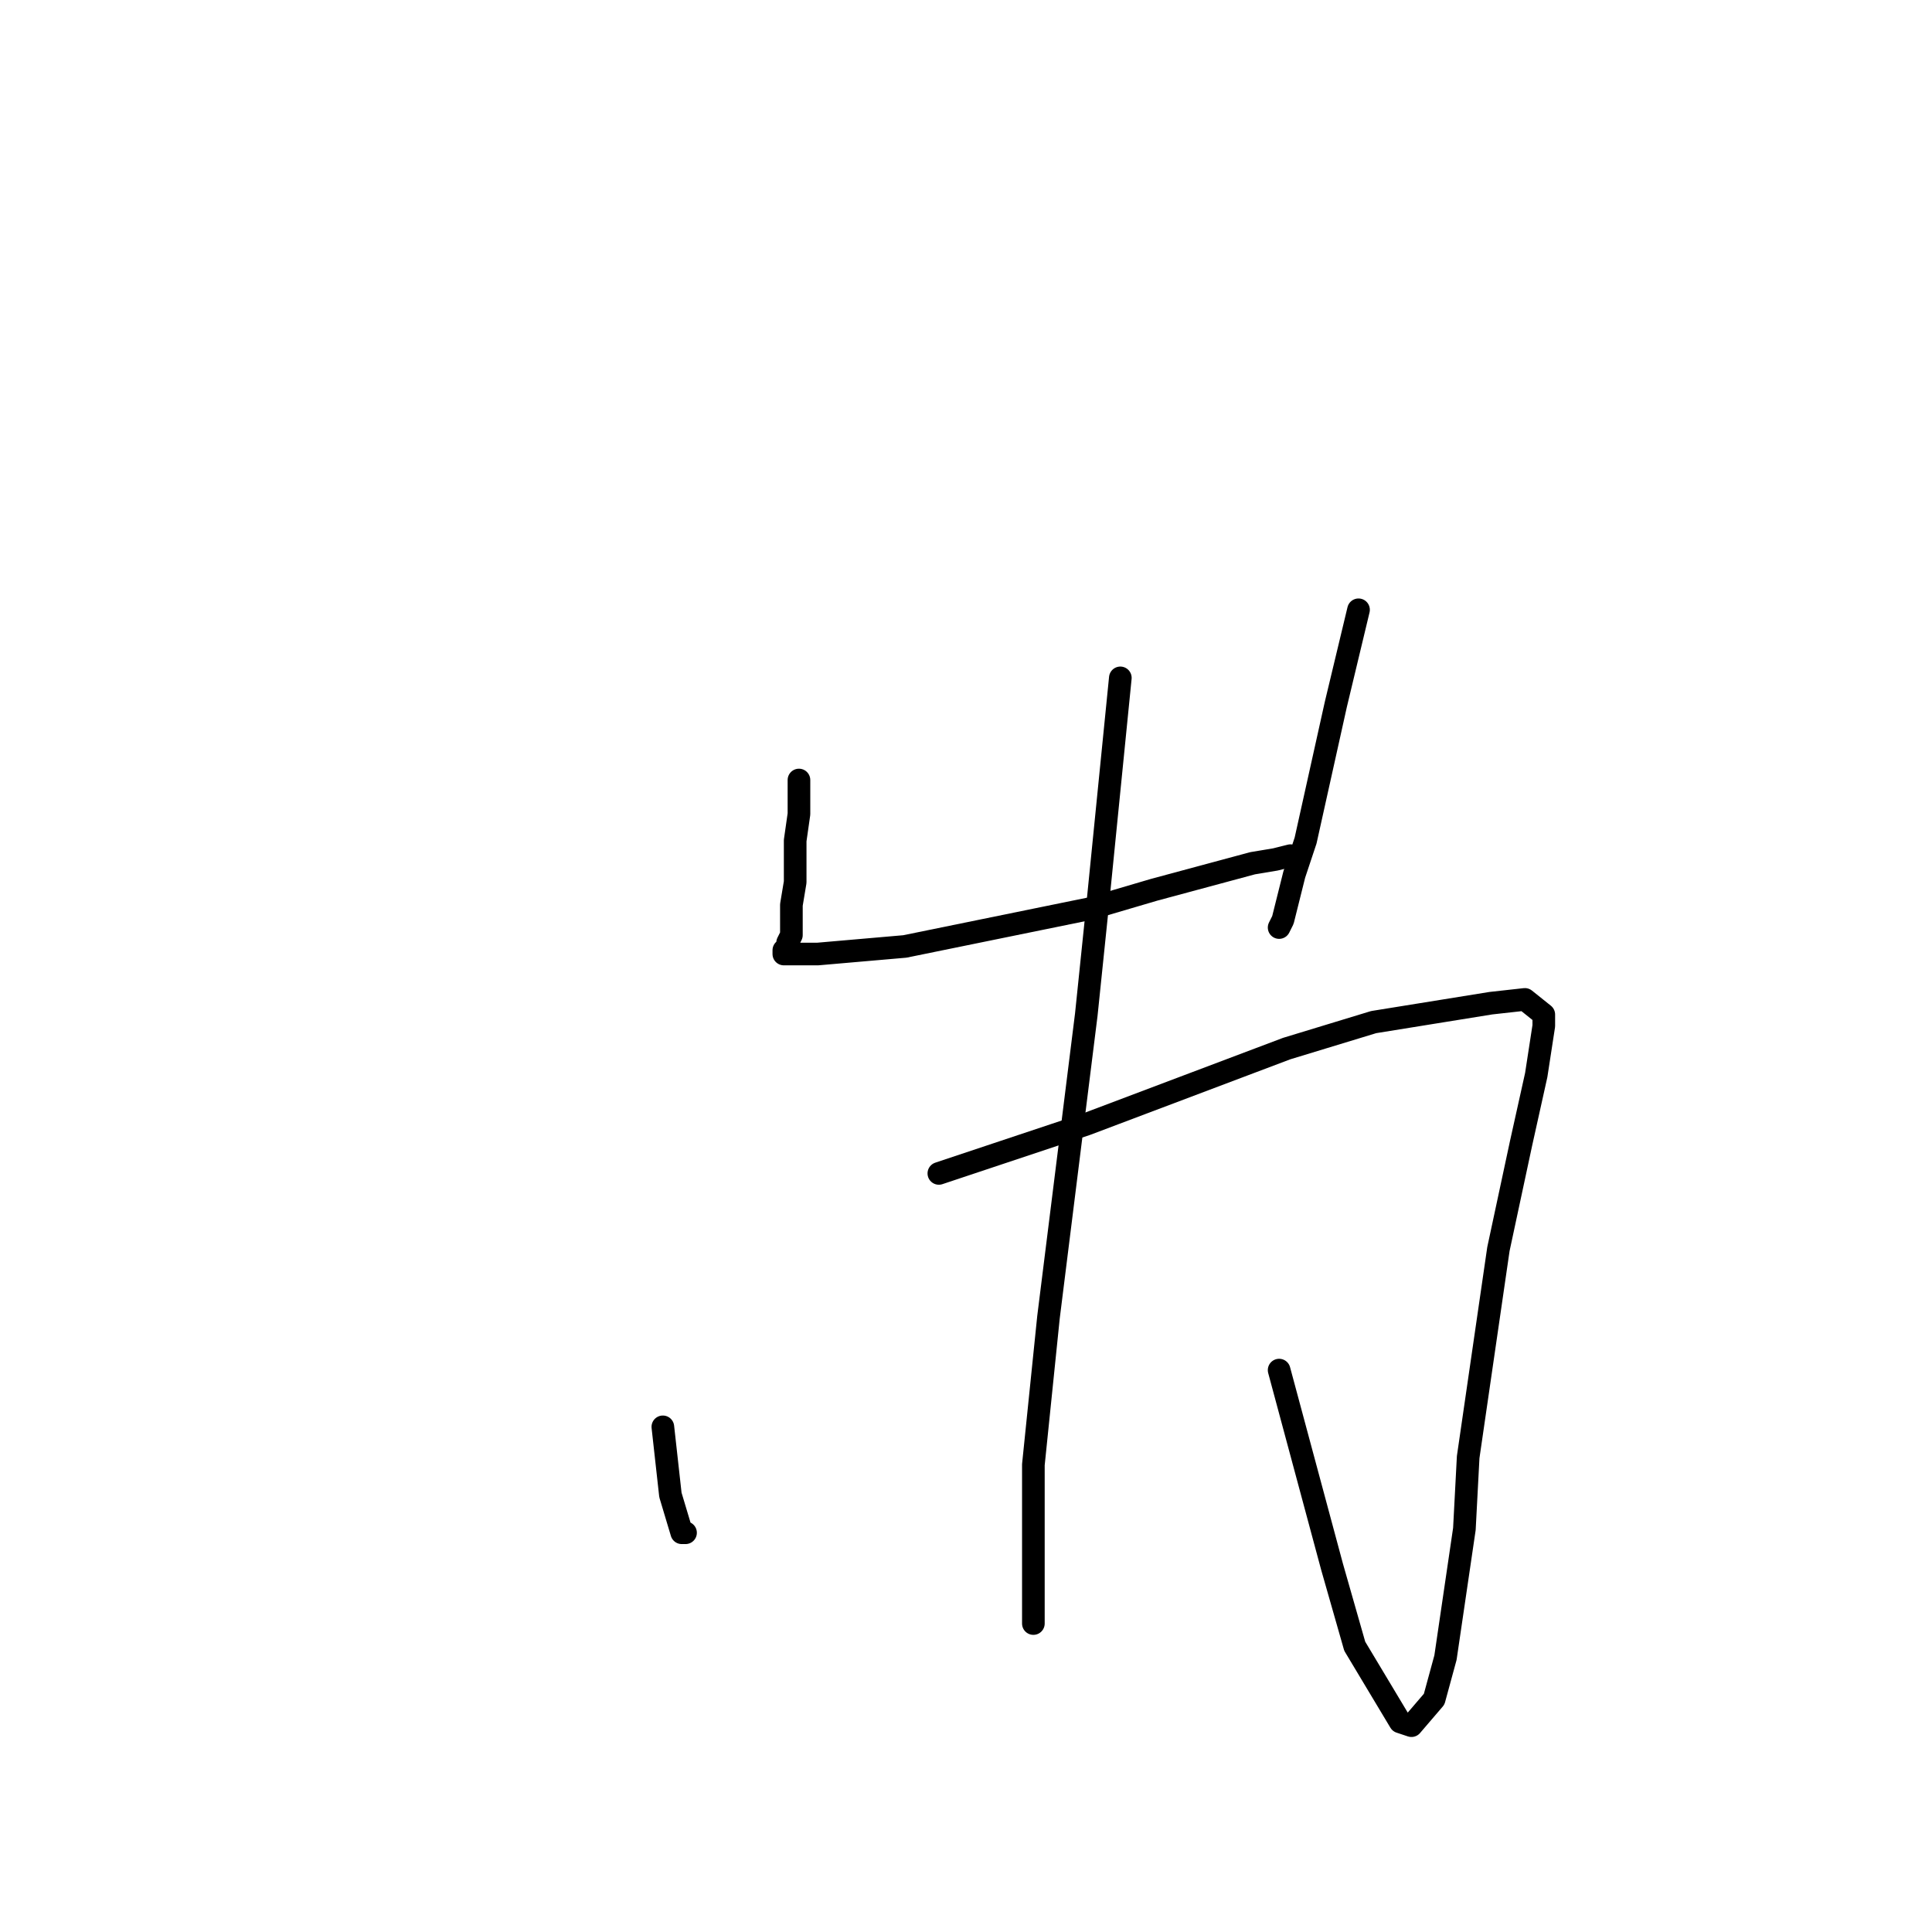 <?xml version="1.0" standalone="no"?>
    <svg width="256" height="256" xmlns="http://www.w3.org/2000/svg" version="1.1">
    <polyline stroke="black" stroke-width="3" stroke-linecap="round" fill="transparent" stroke-linejoin="round" points="105.866 103.356 105.866 107.867 105.365 111.376 105.365 116.889 104.864 119.896 104.864 123.906 104.363 124.908 104.363 125.911 104.363 125.41 104.363 125.911 103.862 125.911 103.862 126.412 105.365 126.412 108.371 126.412 119.894 125.41 144.442 120.397 152.958 117.891 165.984 114.383 168.99 113.882 170.994 113.38 170.994 113.38 " />
        <polyline stroke="black" stroke-width="3" stroke-linecap="round" fill="transparent" stroke-linejoin="round" points="180.011 80.801 177.006 93.332 172.998 111.376 171.495 115.887 169.992 121.901 169.491 122.904 169.491 122.904 169.491 122.904 " />
        <polyline stroke="black" stroke-width="3" stroke-linecap="round" fill="transparent" stroke-linejoin="round" points="87.831 189.064 88.833 198.086 90.336 203.098 90.837 203.098 90.336 203.098 90.336 203.098 " />
        <polyline stroke="black" stroke-width="3" stroke-linecap="round" fill="transparent" stroke-linejoin="round" points="124.403 155.483 143.941 148.967 170.493 138.942 182.015 135.434 197.546 132.928 202.055 132.427 204.56 134.432 204.56 135.935 203.558 142.451 201.554 151.473 198.548 165.507 194.54 193.074 194.039 202.597 191.534 219.638 190.031 225.152 187.025 228.66 185.522 228.159 179.51 218.135 176.505 207.609 169.491 181.546 169.491 181.546 " />
        <polyline stroke="black" stroke-width="3" stroke-linecap="round" fill="transparent" stroke-linejoin="round" points="148.45 89.823 145.444 119.896 143.941 134.432 140.434 162.5 138.931 174.529 136.927 194.076 136.927 201.093 136.927 207.108 136.927 215.127 136.927 215.127 " />
        </svg>